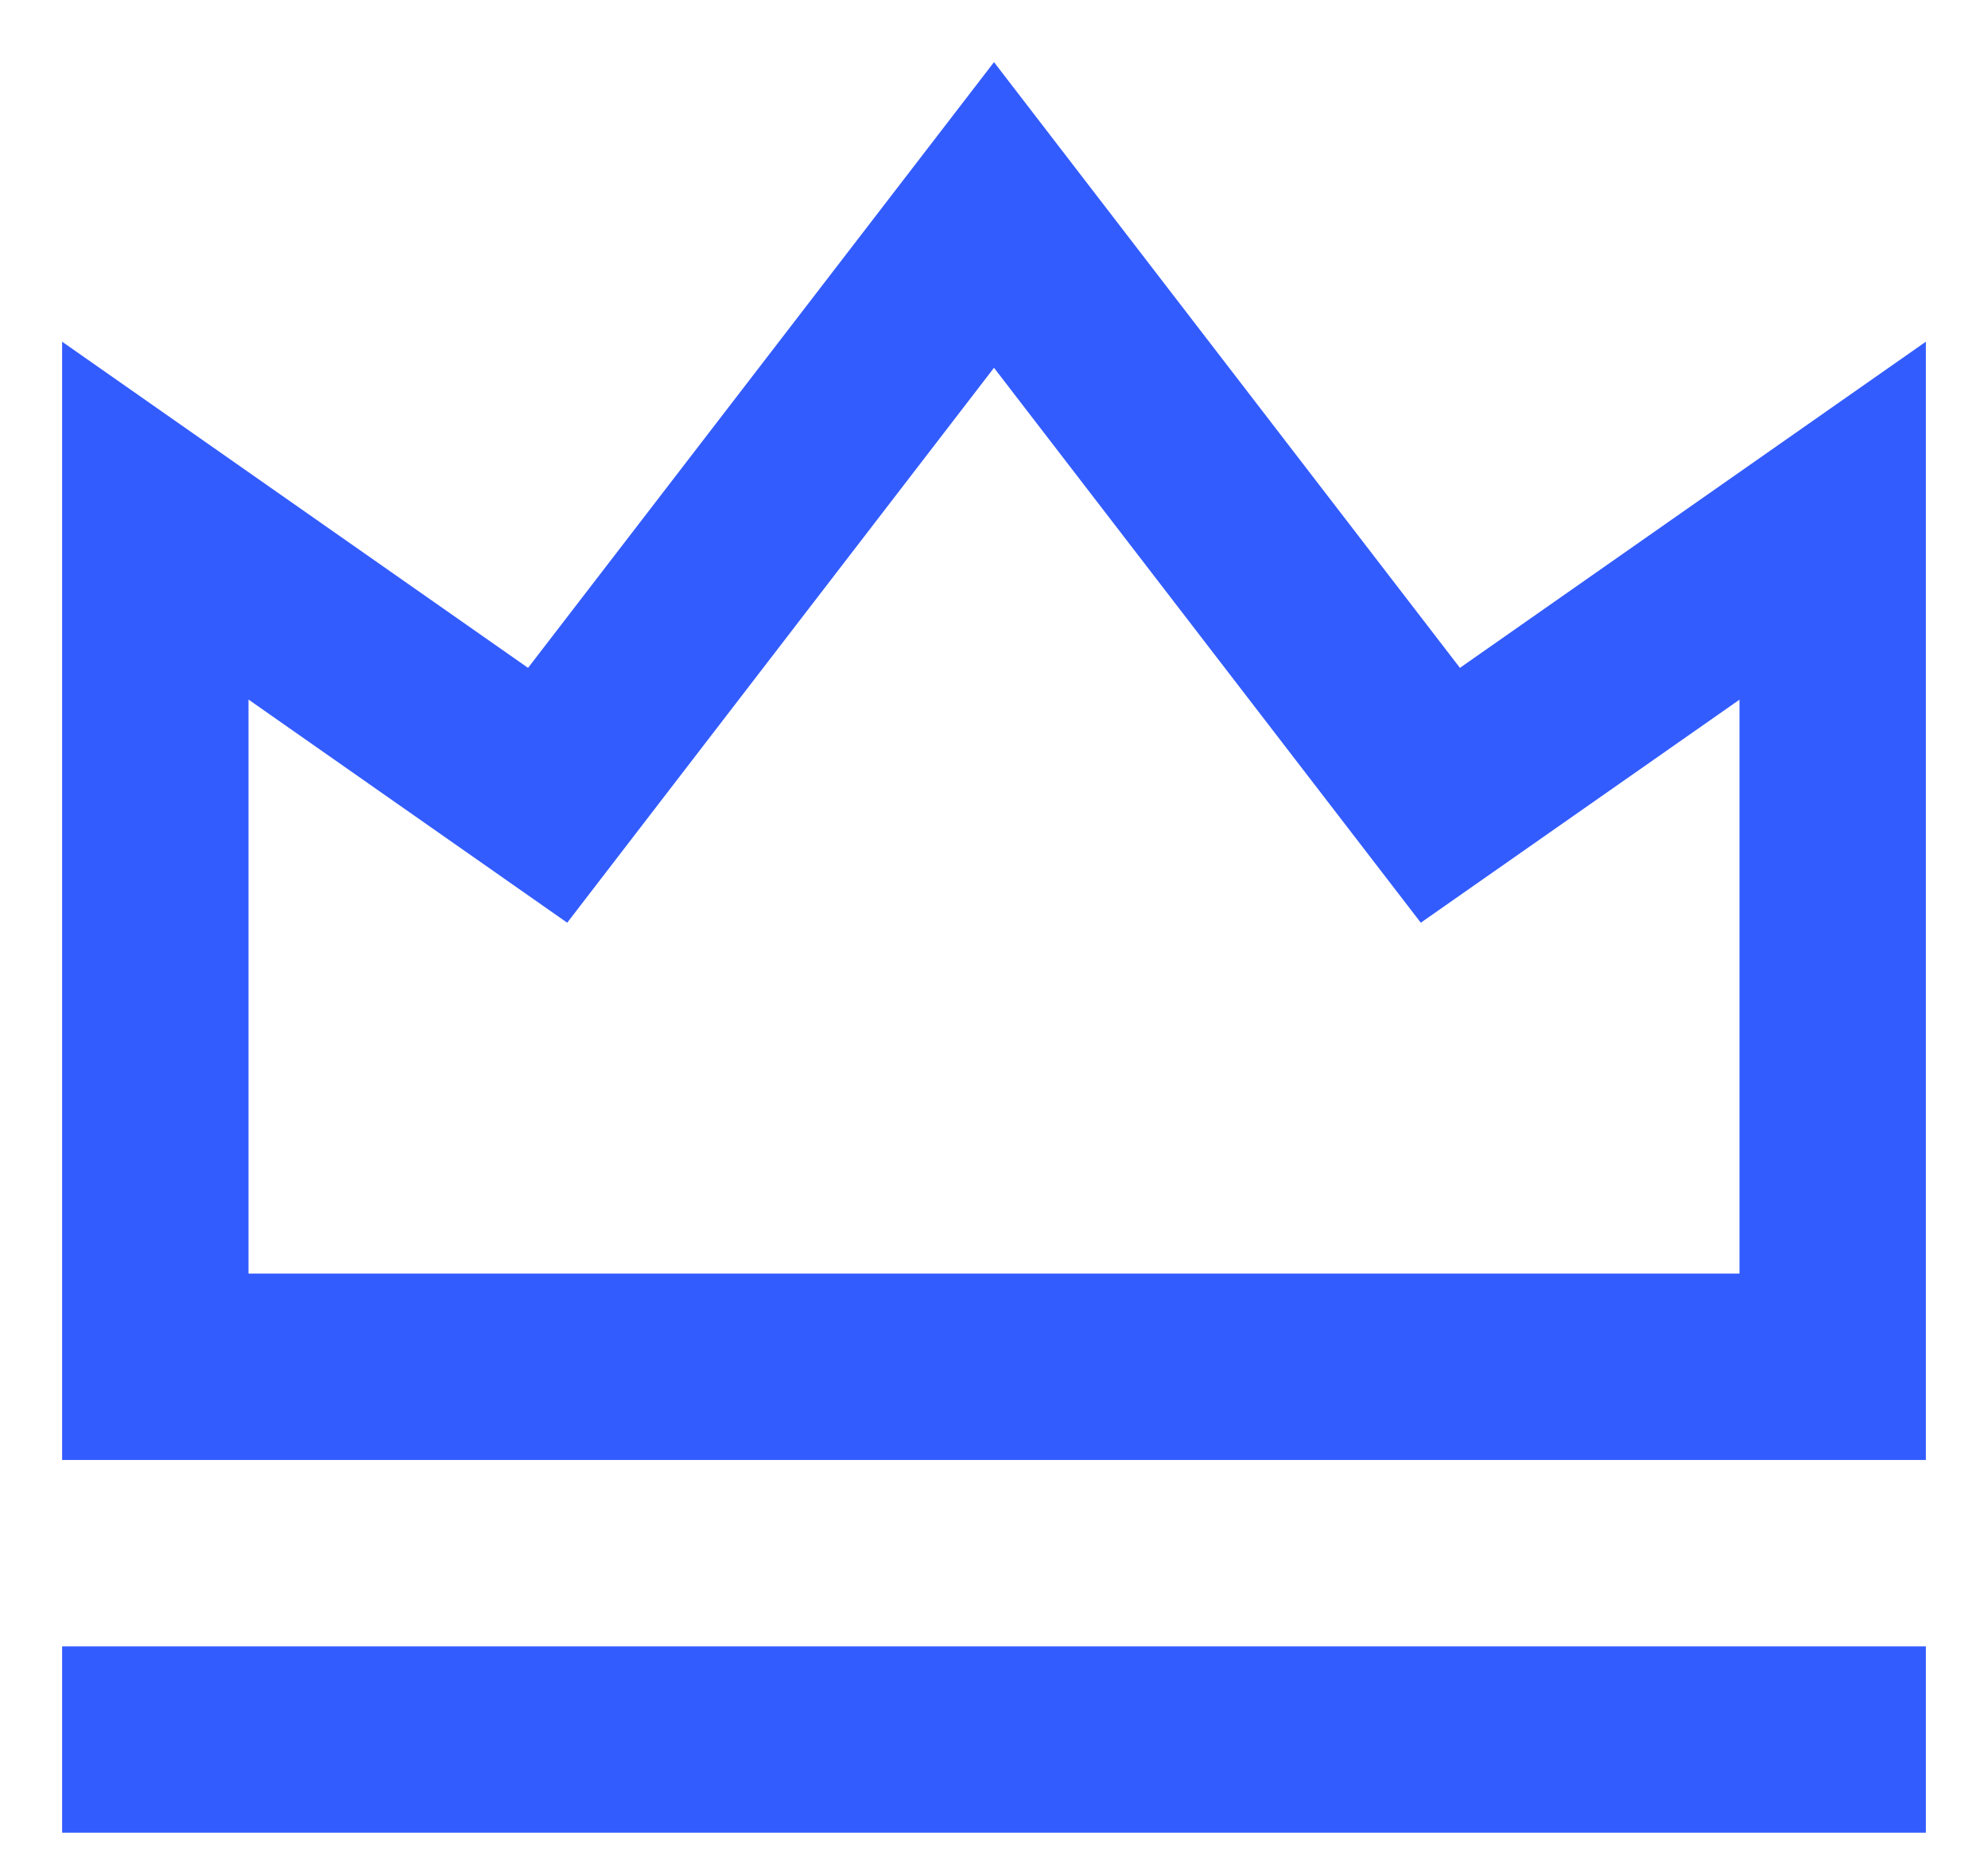 <svg width="16" height="15" viewBox="0 0 16 15" fill="none" xmlns="http://www.w3.org/2000/svg">
<path d="M0.5 13.25H15.5V14.75H0.5V13.25ZM0.5 2.75L4.25 5.375L8 0.5L11.75 5.375L15.5 2.75V11.75H0.5V2.75ZM2 5.631V10.25H14V5.631L11.435 7.426L8 2.96L4.565 7.426L2 5.63V5.631Z" fill="#335CFF"/>
</svg>
